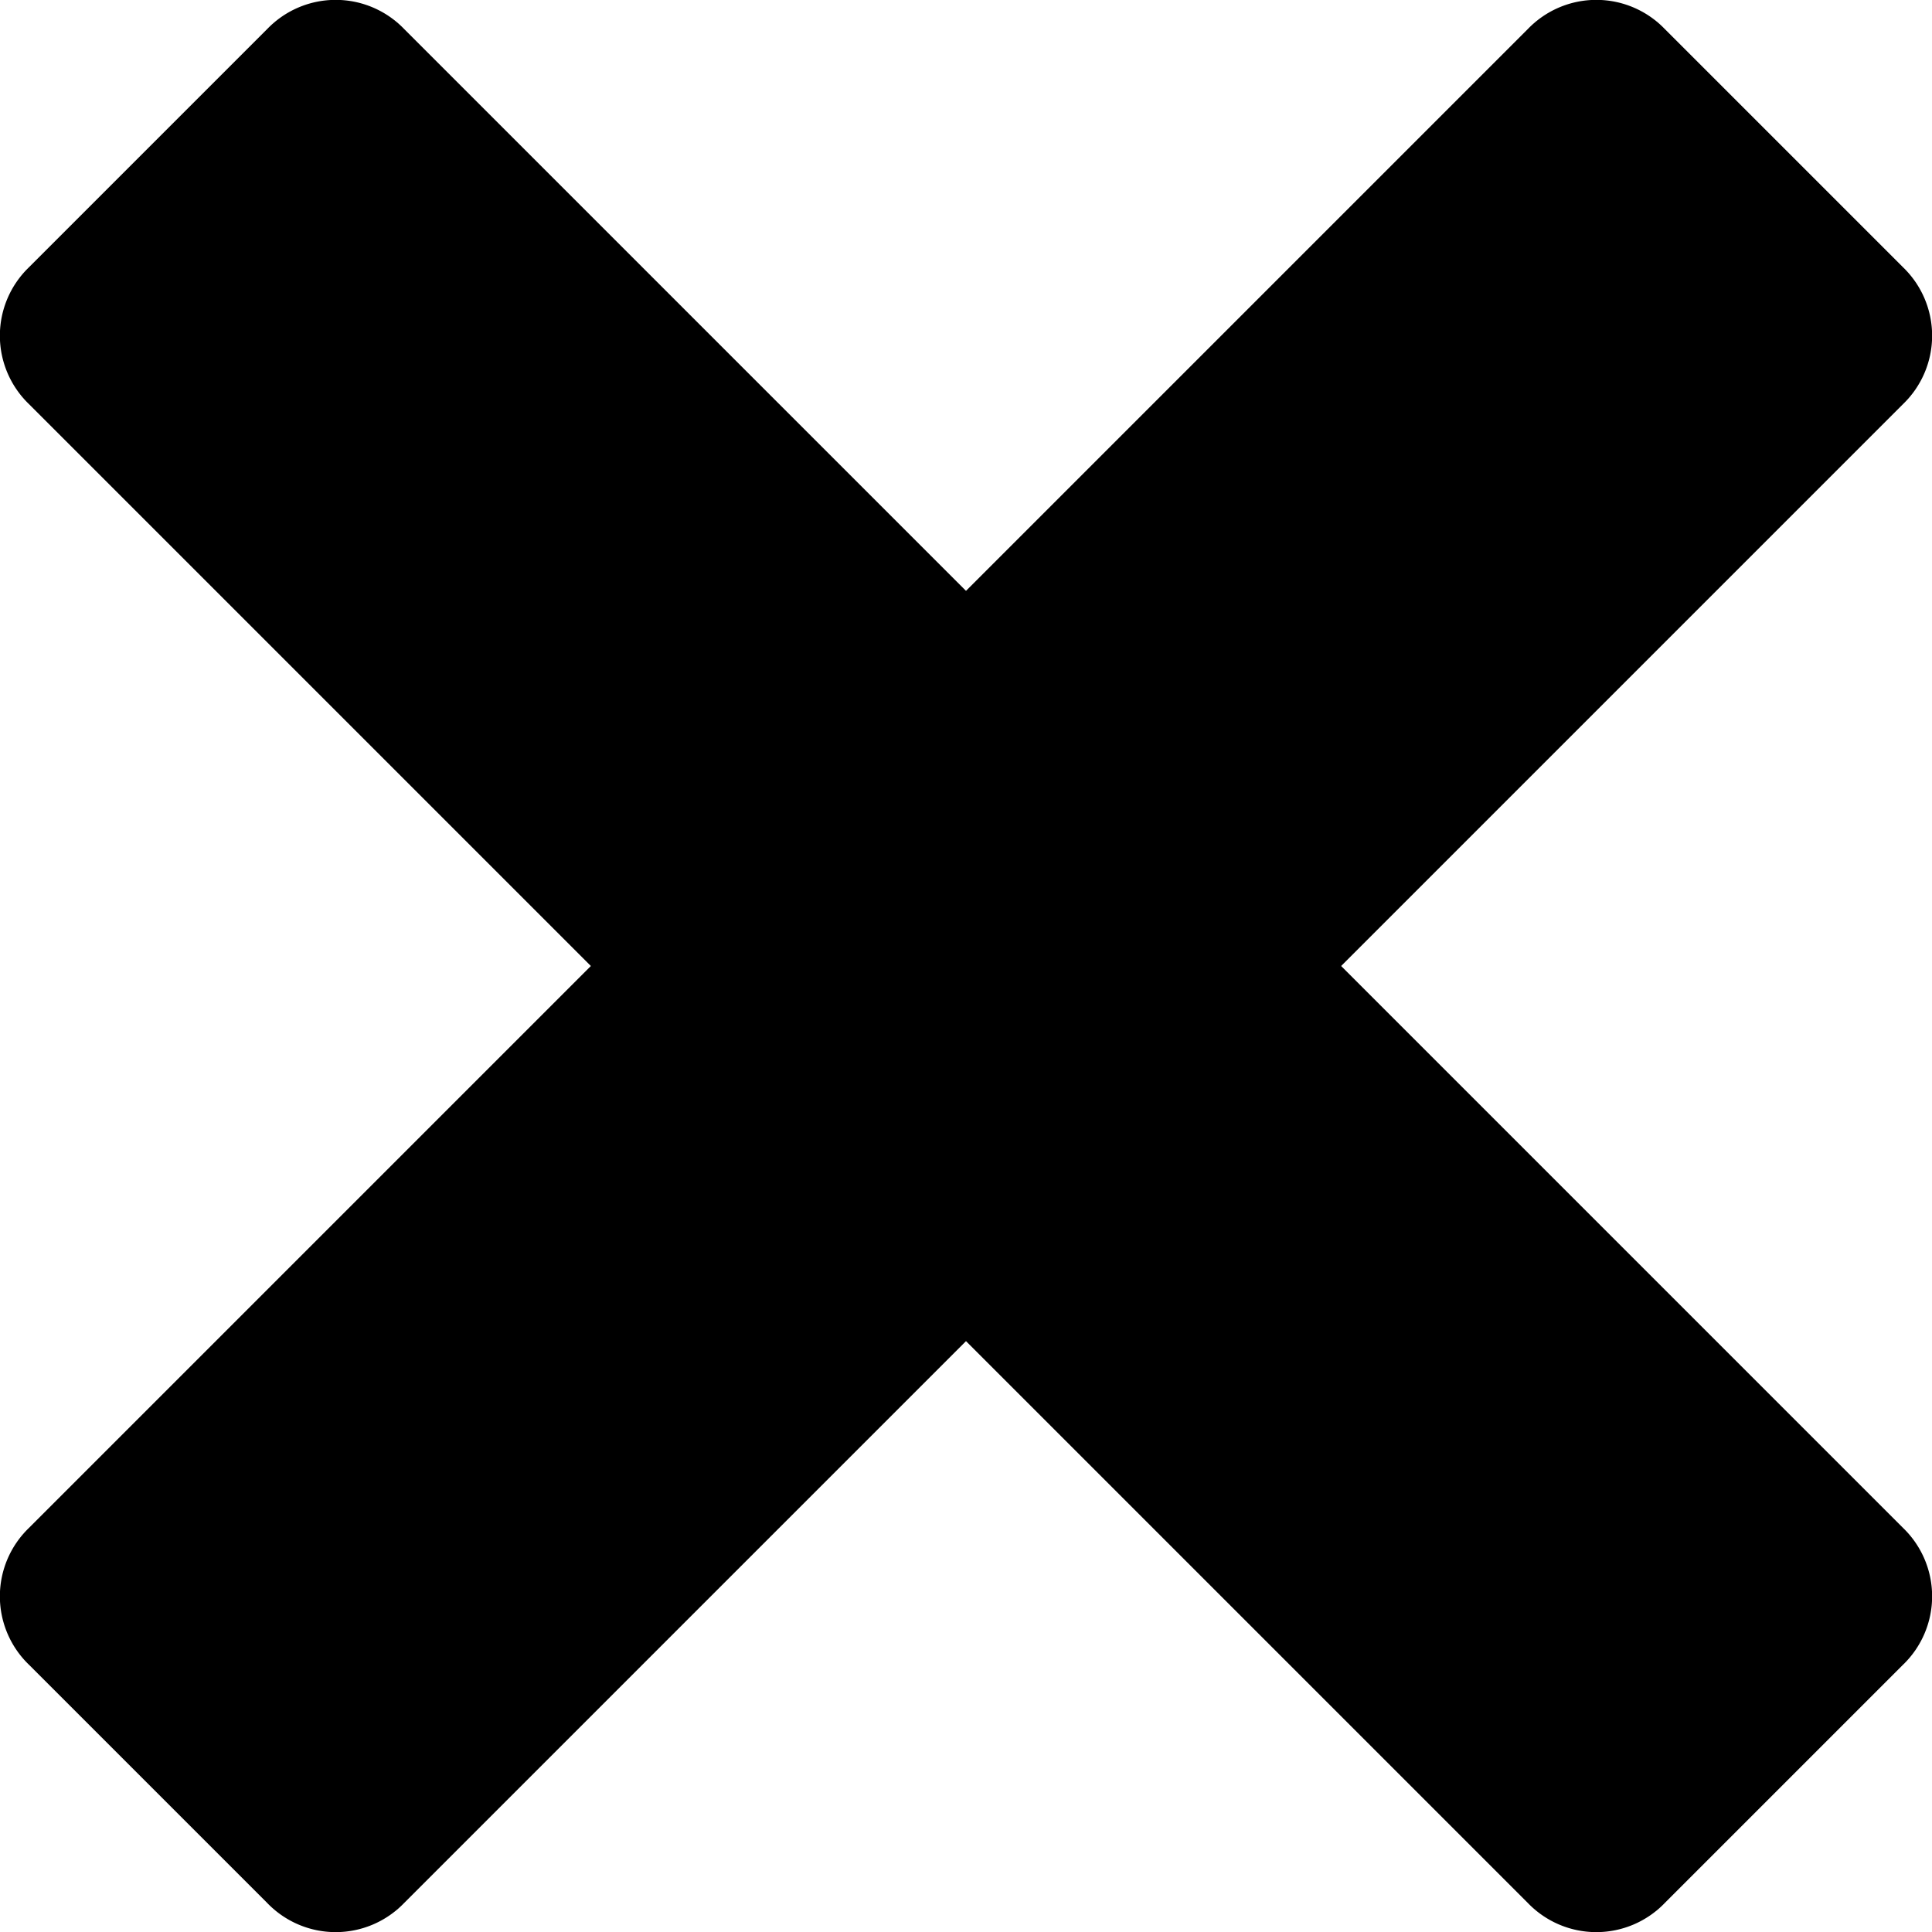 <svg id="close" xmlns="http://www.w3.org/2000/svg" viewBox="0 0 12 12"><title>Close</title><path id="symbol" d="M8.33,6l3.49-3.49a.59.59,0,0,0,0-.85L10.34.18a.59.59,0,0,0-.85,0L6,3.67,2.51.18a.59.59,0,0,0-.85,0L.18,1.66a.59.59,0,0,0,0,.85L3.67,6,.18,9.49a.59.59,0,0,0,0,.85l1.48,1.48a.59.59,0,0,0,.85,0L6,8.33l3.49,3.49a.59.59,0,0,0,.85,0l1.48-1.48a.59.59,0,0,0,0-.85Z"/></svg>